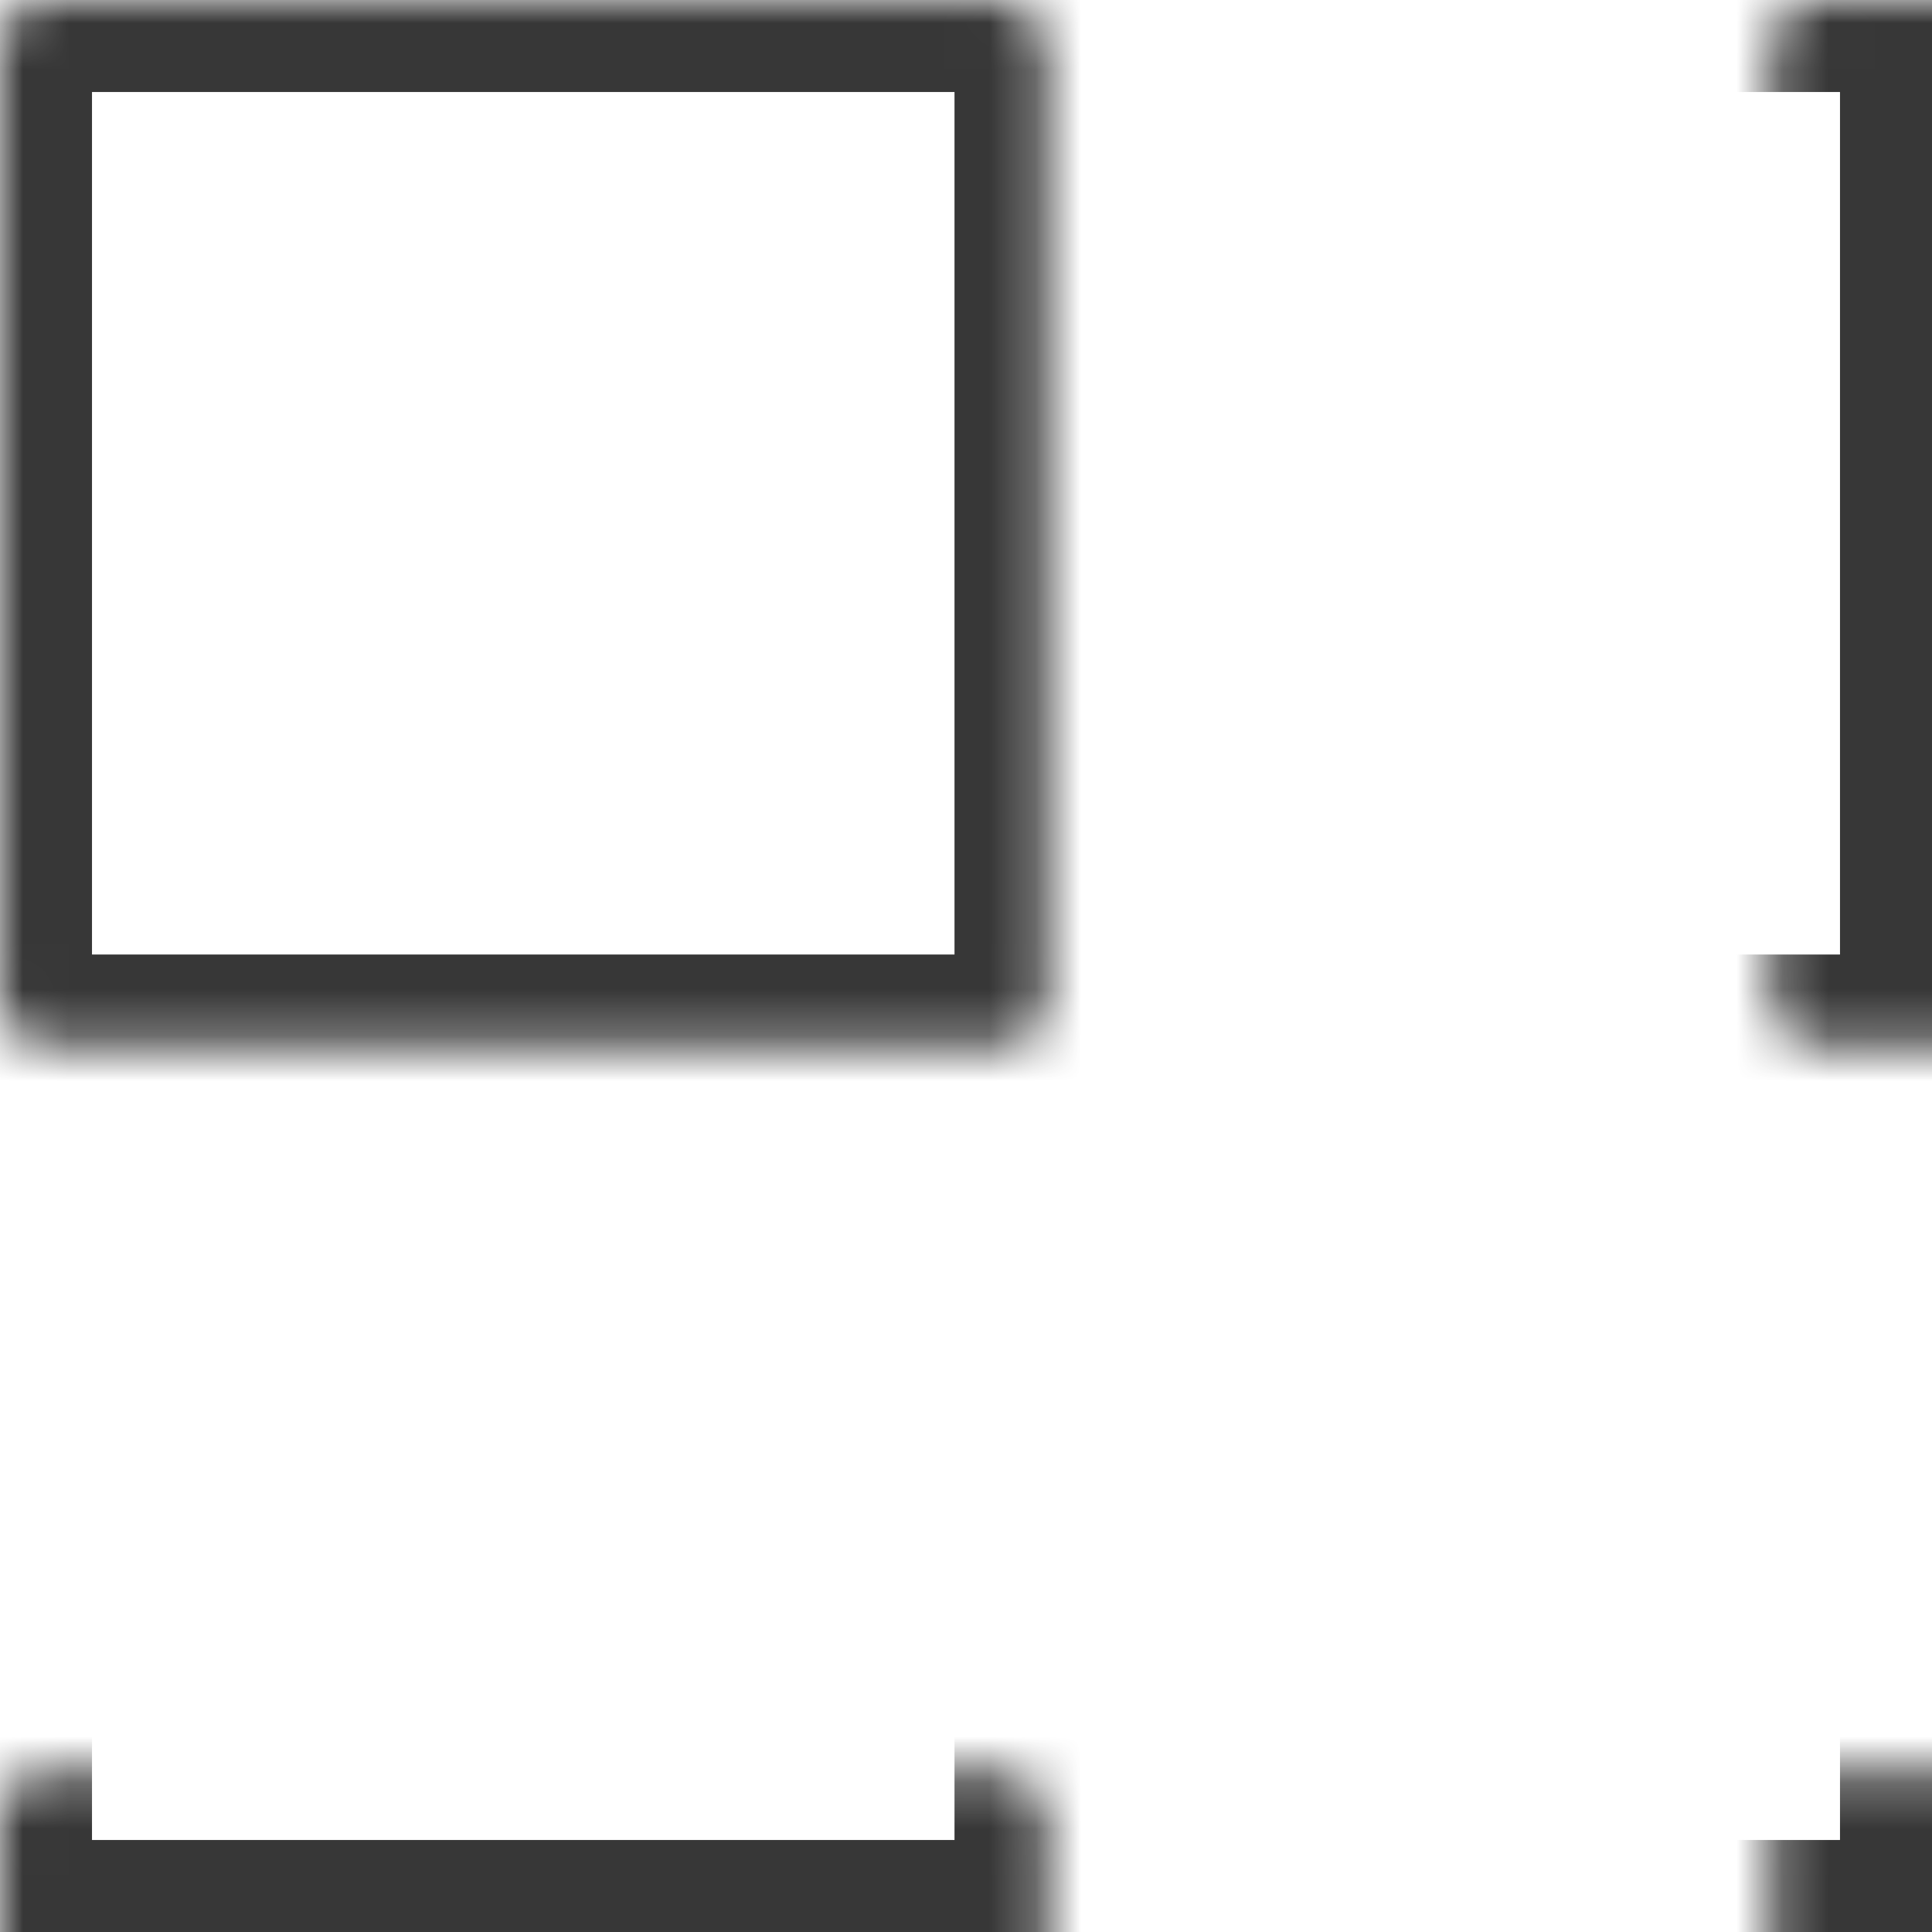 <svg width="42" height="42" viewBox="0 0 42 42" fill="none" xmlns="http://www.w3.org/2000/svg">
<mask id="path-1-inside-1" fill="white">
<rect width="22.75" height="22.75" rx="1"/>
</mask>
<rect width="22.75" height="22.75" rx="1" stroke="#373737" stroke-width="4" mask="url(#path-1-inside-1)"/>
<mask id="path-2-inside-2" fill="white">
<rect y="19.25" width="22.75" height="22.75" rx="1"/>
</mask>
<rect y="19.25" width="22.75" height="22.75" rx="1" stroke="#373737" stroke-width="4" mask="url(#path-2-inside-2)"/>
<mask id="path-3-inside-3" fill="white">
<rect x="19.25" width="22.75" height="22.75" rx="1"/>
</mask>
<rect x="19.25" width="22.75" height="22.75" rx="1" stroke="#373737" stroke-width="4" mask="url(#path-3-inside-3)"/>
<mask id="path-4-inside-4" fill="white">
<rect x="19.25" y="19.25" width="22.75" height="22.75" rx="1"/>
</mask>
<rect x="19.25" y="19.25" width="22.75" height="22.75" rx="1" stroke="#373737" stroke-width="4" mask="url(#path-4-inside-4)"/>
</svg>
